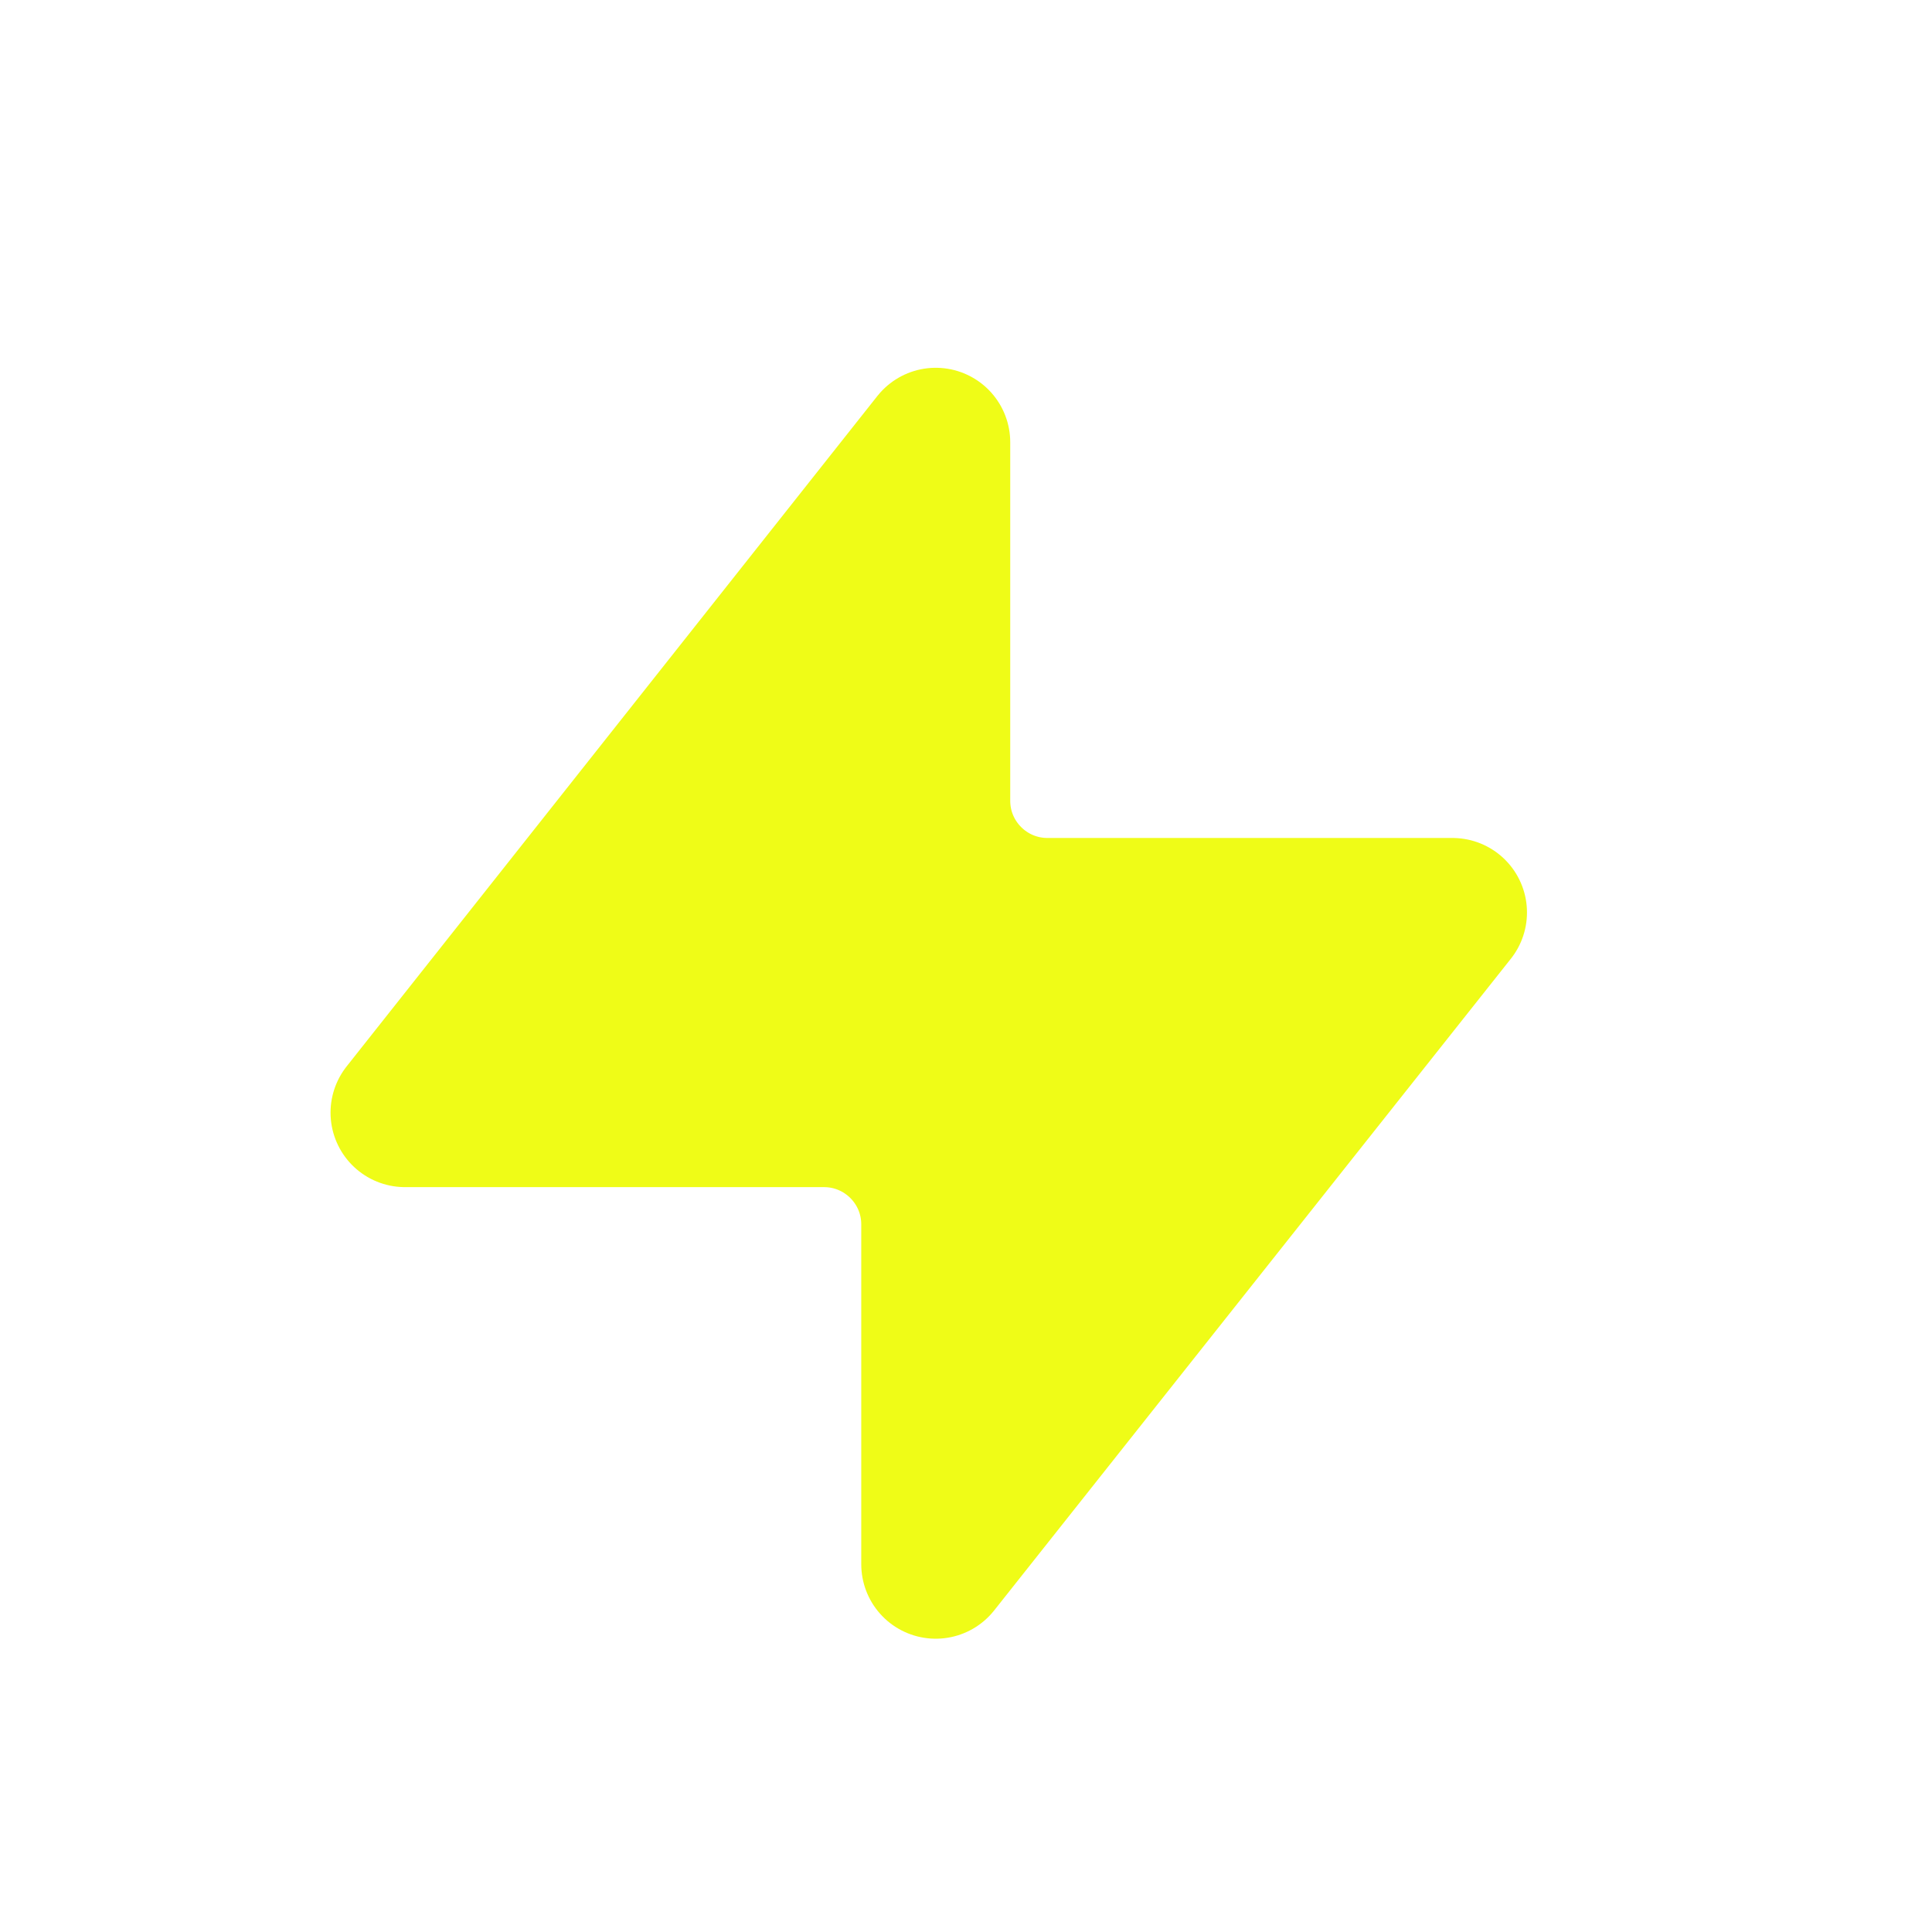 <svg width="166" height="166" viewBox="0 0 166 166" fill="none" xmlns="http://www.w3.org/2000/svg">
<g filter="url(#filter0_d_40_3)">
<path d="M38 92.4L83.6 34.8V65.6C83.6 70.902 87.898 75.2 93.2 75.2H128L83.6 131.2V102C83.6 96.698 79.302 92.4 74 92.4H38Z" fill="#EFFC17"/>
<path d="M38 92.4L83.6 34.8V65.6C83.6 70.902 87.898 75.2 93.2 75.2H128L83.6 131.2V102C83.6 96.698 79.302 92.4 74 92.4H38Z" stroke="#EFFC17" stroke-width="12.8" stroke-linejoin="round"/>
</g>
<defs>
<filter id="filter0_d_40_3" x="15.6" y="18.8" width="128.4" height="134.801" filterUnits="userSpaceOnUse" color-interpolation-filters="sRGB">
<feFlood flood-opacity="0" result="BackgroundImageFix"/>
<feColorMatrix in="SourceAlpha" type="matrix" values="0 0 0 0 0 0 0 0 0 0 0 0 0 0 0 0 0 0 127 0" result="hardAlpha"/>
<feOffset dx="-3.2" dy="3.2"/>
<feGaussianBlur stdDeviation="6.4"/>
<feComposite in2="hardAlpha" operator="out"/>
<feColorMatrix type="matrix" values="0 0 0 0 0.937 0 0 0 0 0.988 0 0 0 0 0.09 0 0 0 0.15 0"/>
<feBlend mode="normal" in2="BackgroundImageFix" result="effect1_dropShadow_40_3"/>
<feBlend mode="normal" in="SourceGraphic" in2="effect1_dropShadow_40_3" result="shape"/>
</filter>
</defs>
</svg>
